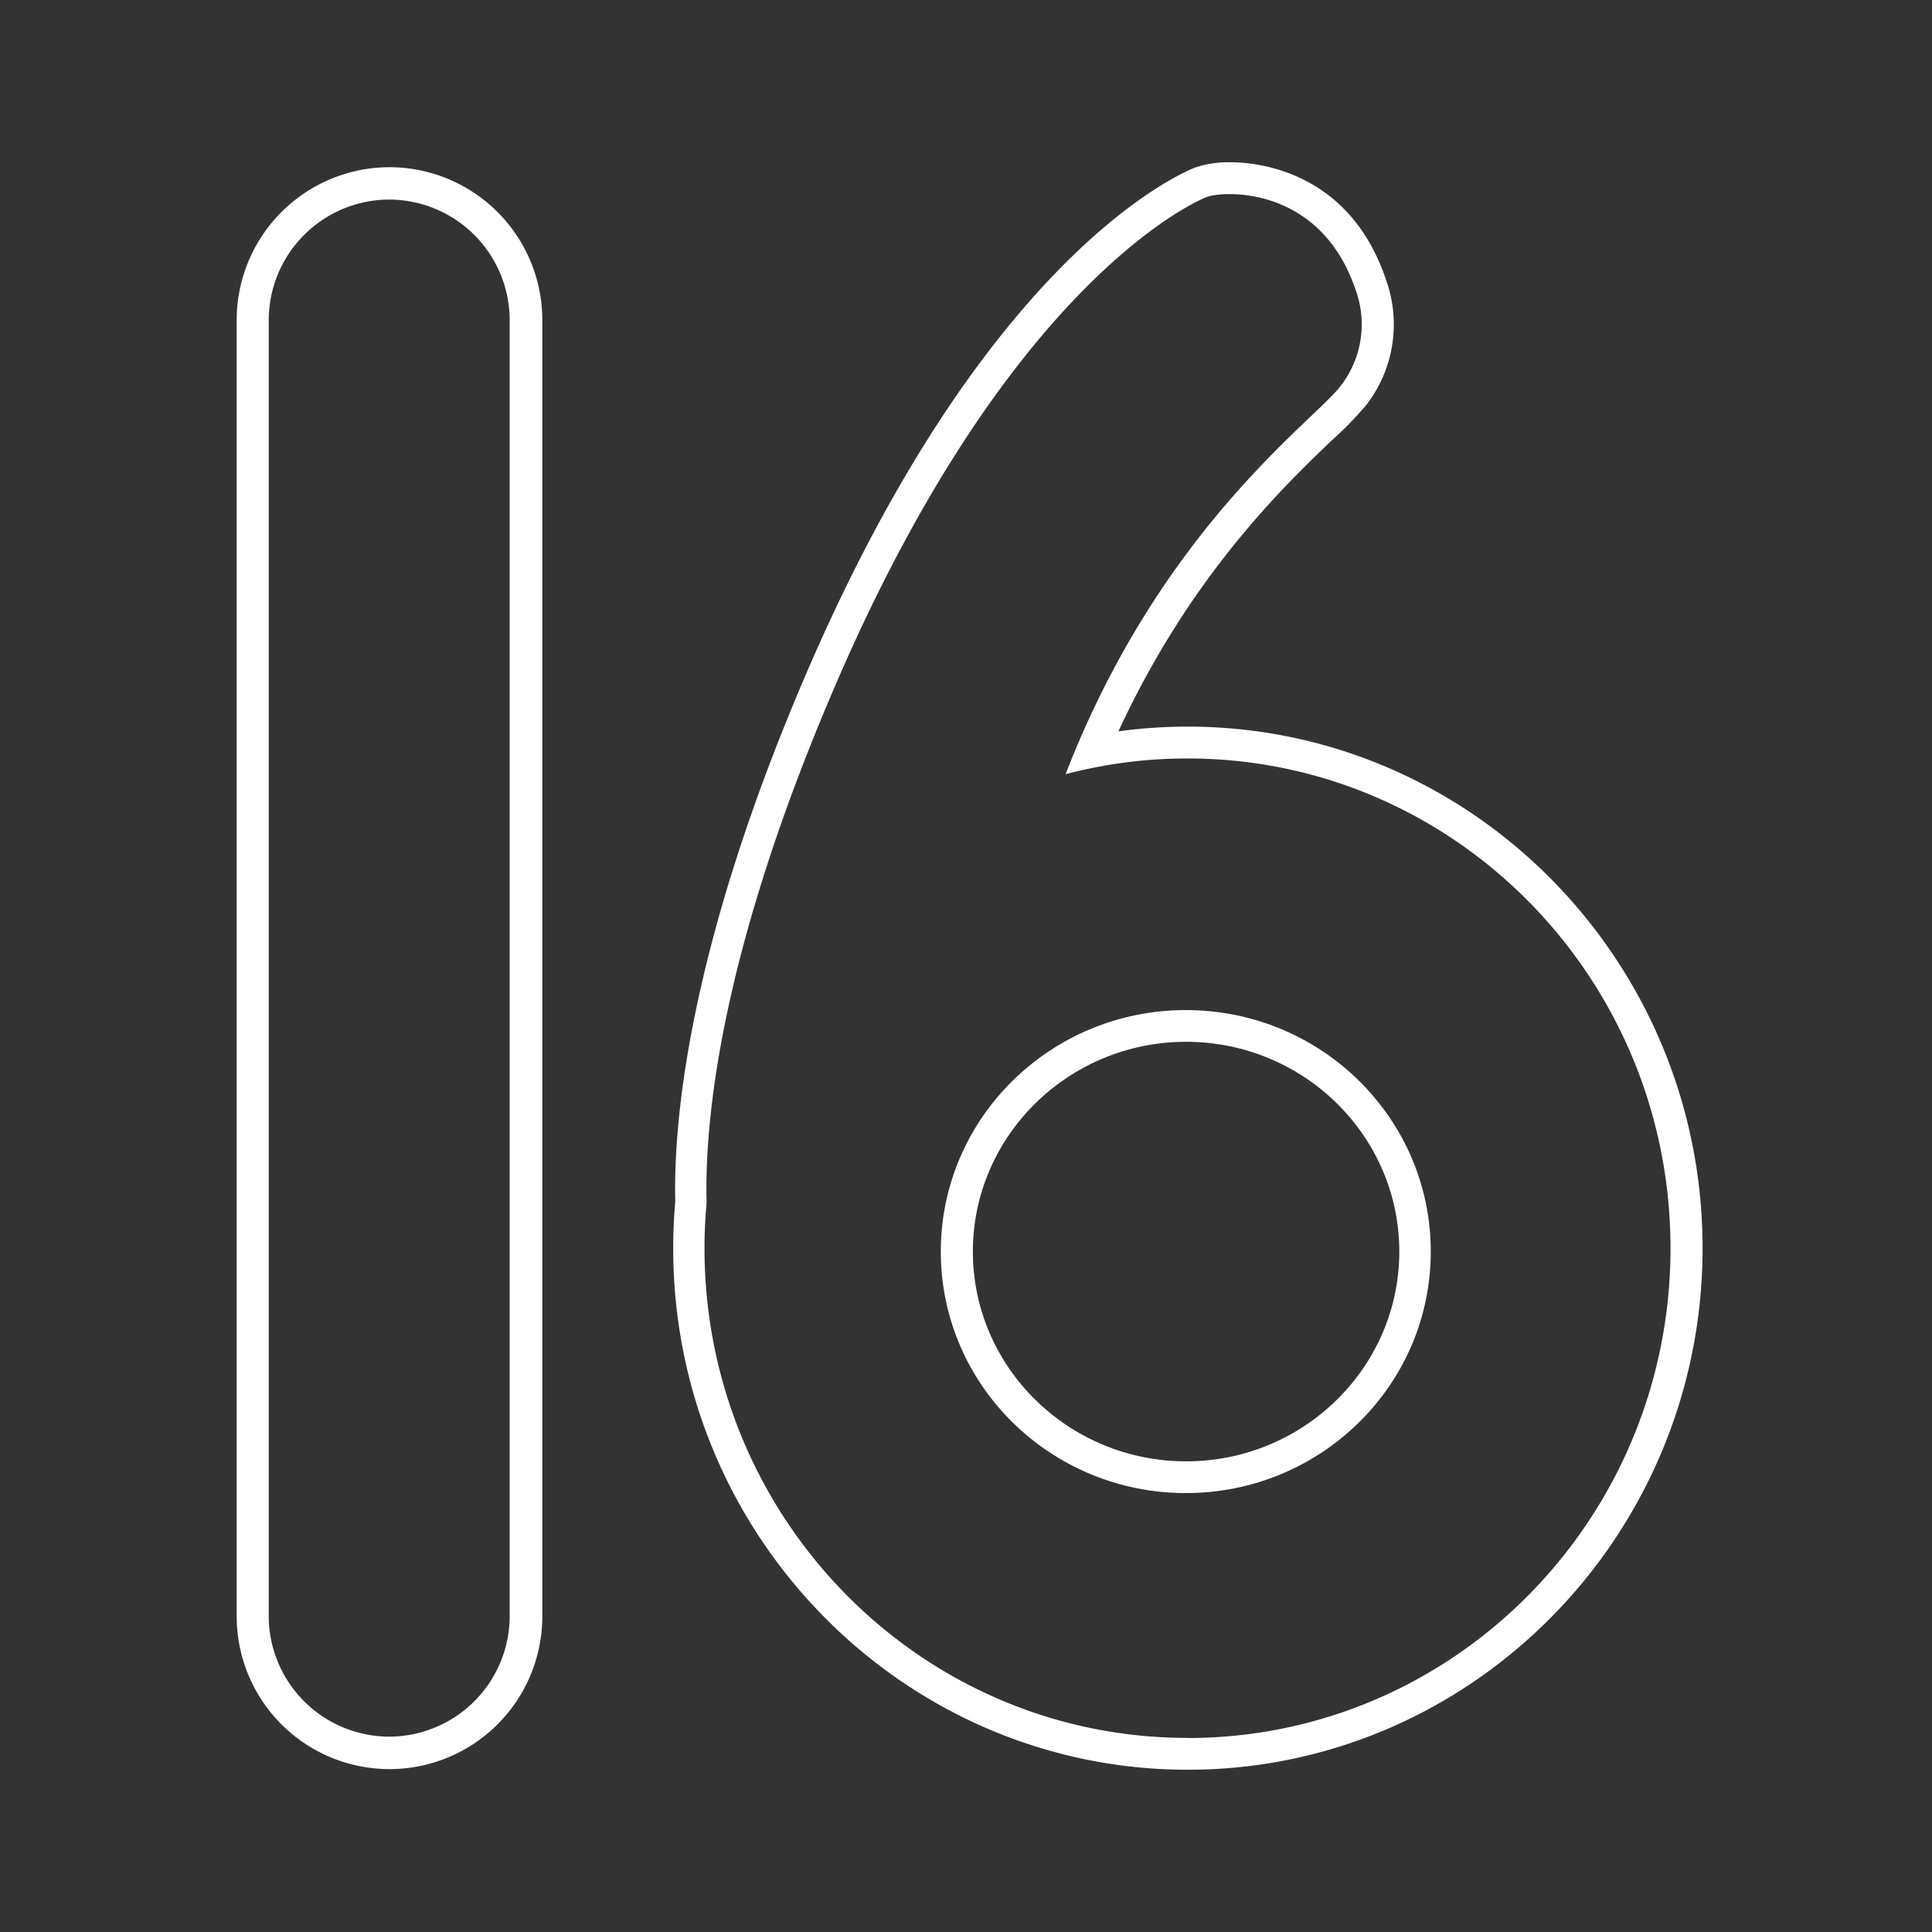 <svg id="Layer_1" data-name="Layer 1" xmlns="http://www.w3.org/2000/svg" viewBox="0 0 512 512"><rect x="0" y="0" width="512" height="512" fill="#333333" stroke="none"/><defs><style>.cls-1,.cls-2{fill:#fff;}.cls-1{isolation:isolate;}</style></defs><g id="Yellow"><path class="cls-1" d="M314.25,267.68c-35.86,0-64.93,28.65-64.93,64s29.07,64,64.93,64,64.92-28.65,64.92-64S350.1,267.68,314.25,267.68Zm.08,119.59c-31.16,0-56.51-24.94-56.51-55.59s25.35-55.59,56.51-55.59,56.5,24.94,56.5,55.59S345.49,387.27,314.33,387.27Z"/><path class="cls-1" d="M314.78,192.56a135.88,135.88,0,0,0-18.38,1.25c19.1-41.37,44.13-65.25,56.81-77.36a92.34,92.34,0,0,0,8.83-9.08,34.89,34.89,0,0,0,5.35-33C357.73,45.26,333.23,43,326,43a27.42,27.42,0,0,0-9.34,1.42c-5.61,2.25-56.19,25.1-103.09,134.3-31.18,72.6-35.11,118.55-34.62,139.75-.36,4.13-.54,8.27-.54,12.31C178.36,407,239.56,469,314.78,469S451.2,407,451.2,330.78,390,192.56,314.78,192.56Zm-.08,268c-70.7,0-128-58.12-128-129.81,0-4.06.2-8.08.56-12-.58-21.55,3.53-65.93,33.92-136.69,45.3-105.47,94-128,98.48-129.8s30.4-3.15,39.67,24.79a26.6,26.6,0,0,1-4.06,25.24c-7.2,9.44-47.64,37.76-72.88,102.88A126.65,126.65,0,0,1,314.7,201c70.69,0,128,58.12,128,129.81S385.39,460.59,314.7,460.59Z"/><path class="cls-2" d="M103.22,44.31a40.55,40.55,0,0,0-40.5,40.5V428.33a40.5,40.5,0,0,0,81,0V84.81A40.54,40.54,0,0,0,103.22,44.31Zm31.85,384a32,32,0,0,1-31.93,31.92h0a32,32,0,0,1-31.92-31.92V84.81a32,32,0,0,1,31.92-31.92h0a32,32,0,0,1,31.93,31.92Z"/></g></svg>